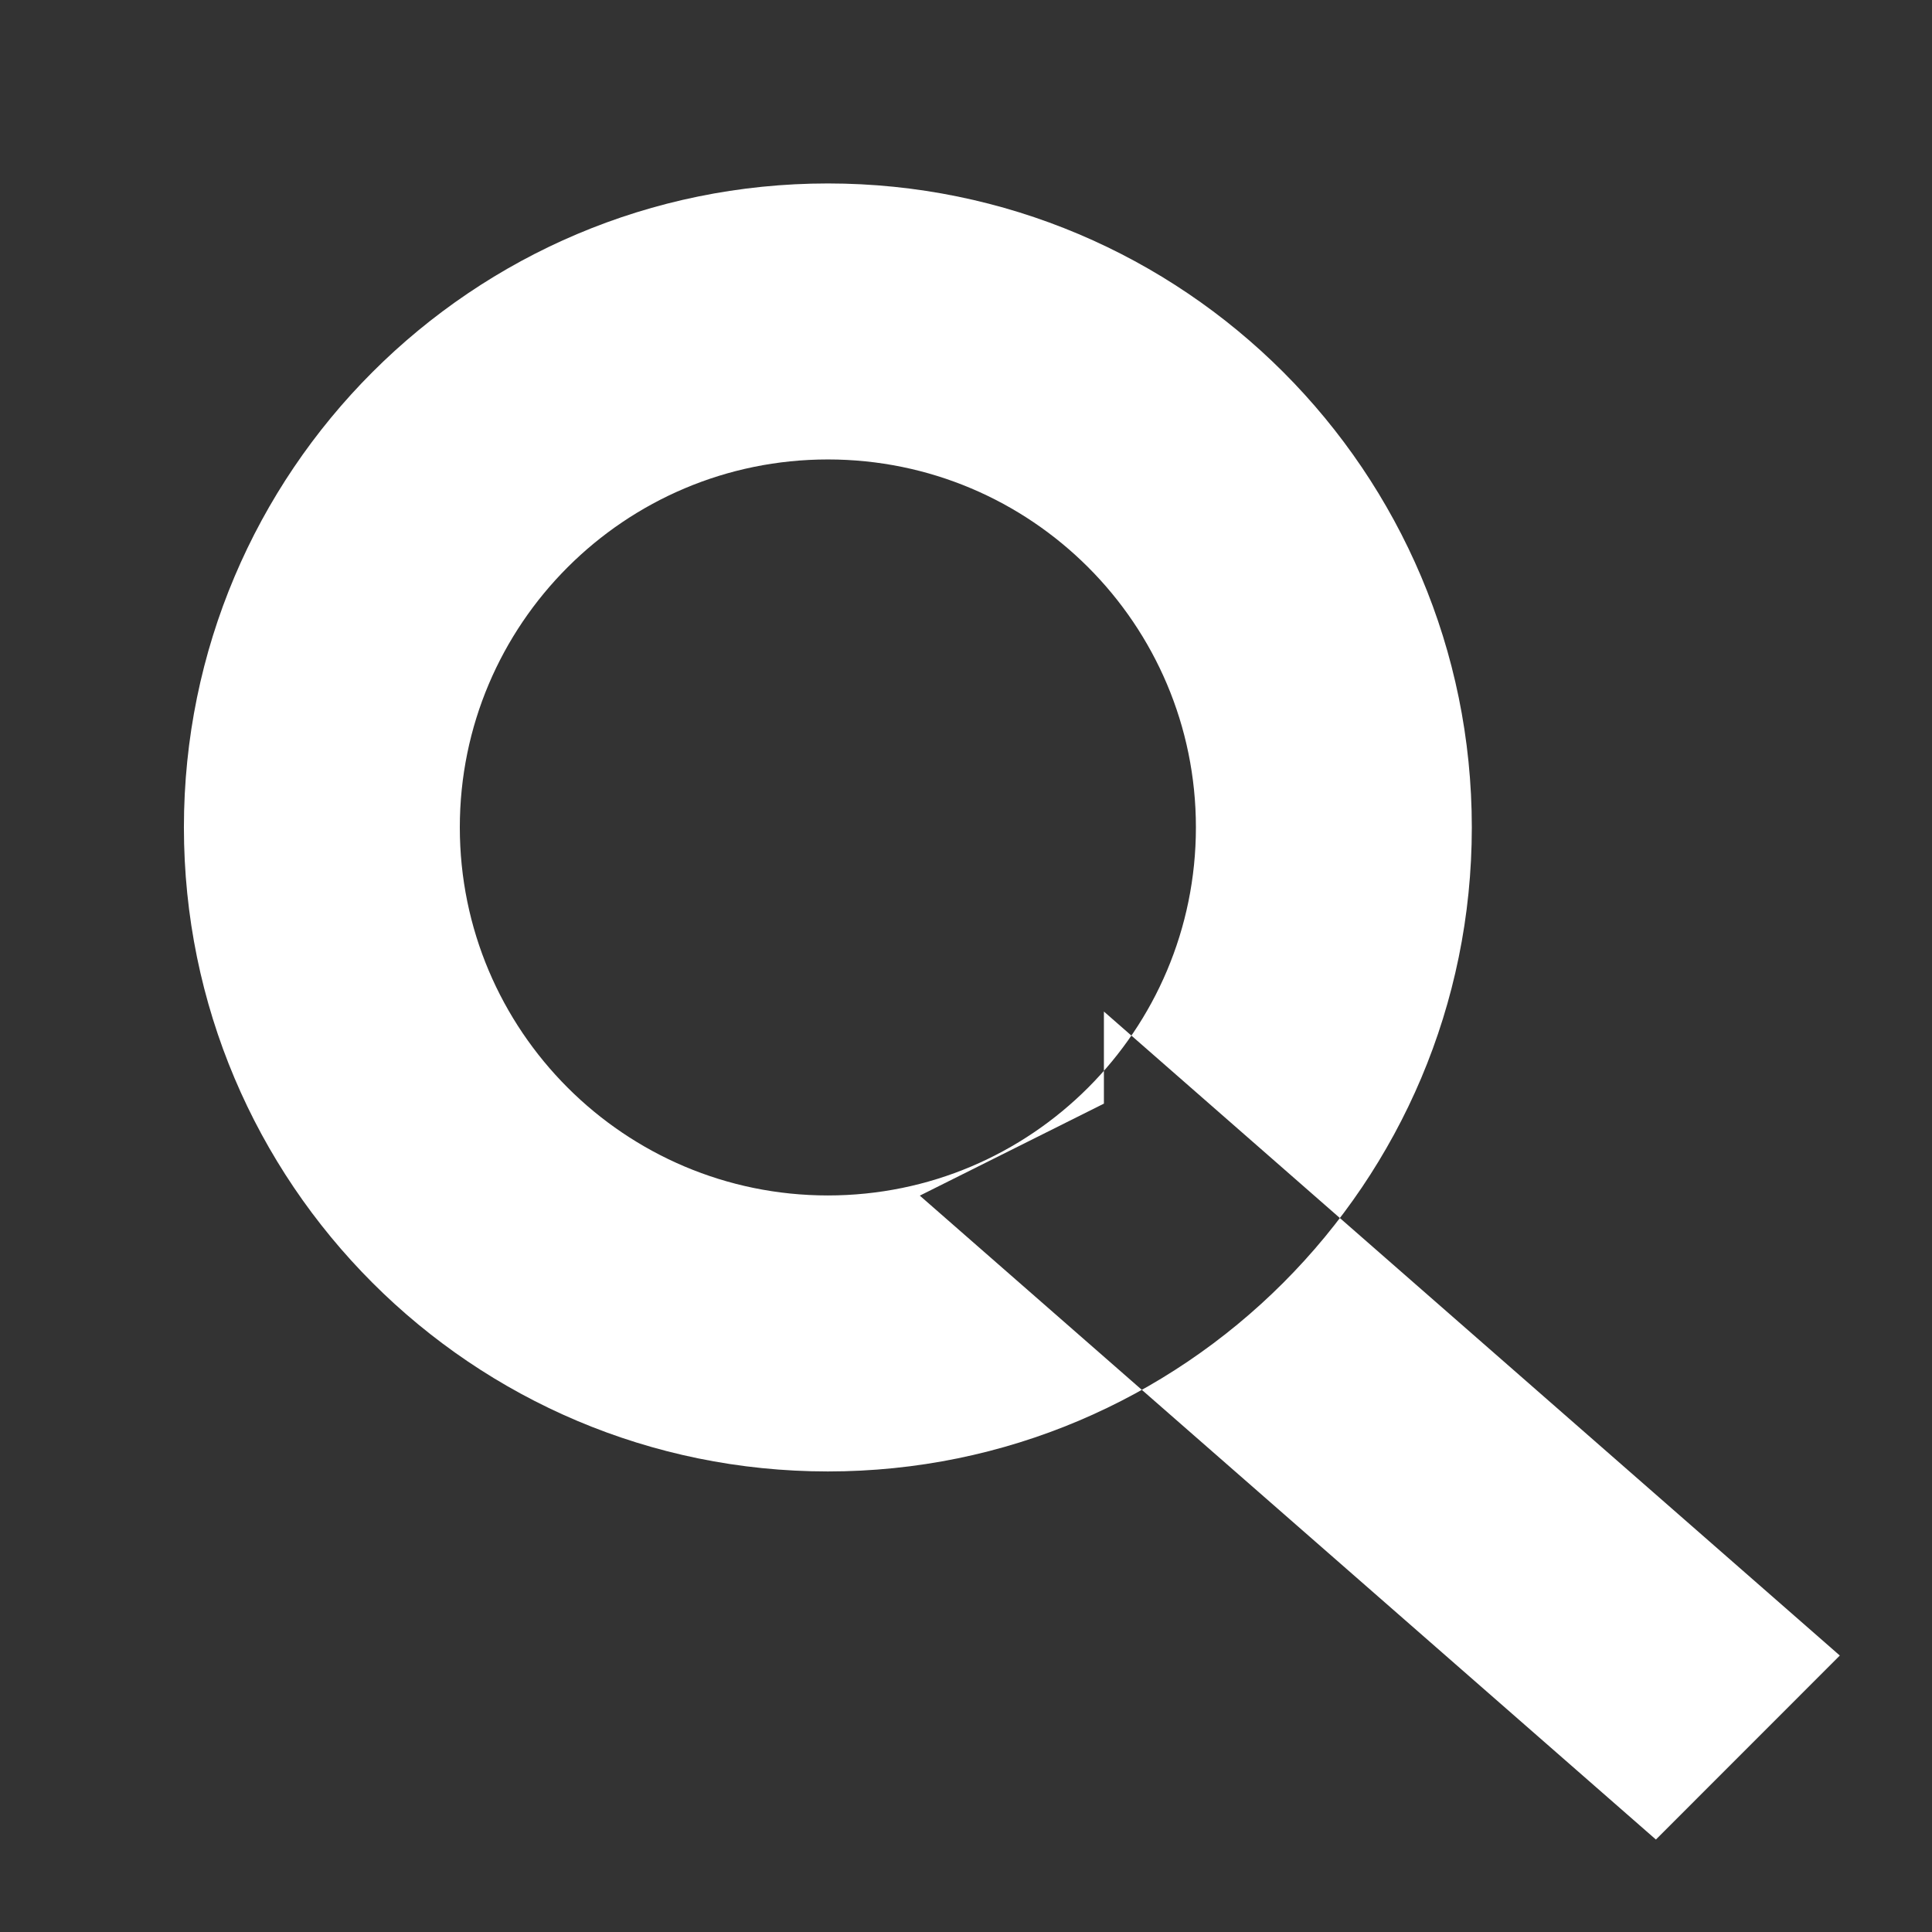 <svg xmlns="http://www.w3.org/2000/svg"
 xmlns:xlink="http://www.w3.org/1999/xlink"
 width="21px" height="21px"  viewBox="0 0 21 21">
<rect x="0" y="0" width="21" height="21" fill="#333333" stroke="none"/>
<path fill-rule="evenodd"  fill="#ffffff"
 d="M8.999,1.994 C12.865,1.994 15.998,5.128 15.998,8.993 C15.998,12.86 12.865,15.994 8.999,15.994 C5.132,15.994 1.999,12.86 1.999,8.993 C1.999,5.128 5.132,1.994 8.999,1.994 ZM8.999,4.994 C11.208,4.994 12.999,6.785 12.999,8.993 C12.999,11.203 11.208,12.994 8.999,12.994 C6.79,12.994 4.998,11.203 4.998,8.993 C4.998,6.785 6.79,4.994 8.999,4.994 ZM9.998,12.996 C9.998,12.996 11.999,11.996 11.999,11.996 C11.999,11.996 11.999,10.995 11.999,10.995 C11.999,10.995 19.998,17.995 19.998,17.995 C19.998,17.995 19.998,17.995 19.998,17.995 C19.998,17.995 17.999,19.995 17.999,19.995 C17.999,19.995 9.998,12.996 9.998,12.996 Z"/>
</svg>